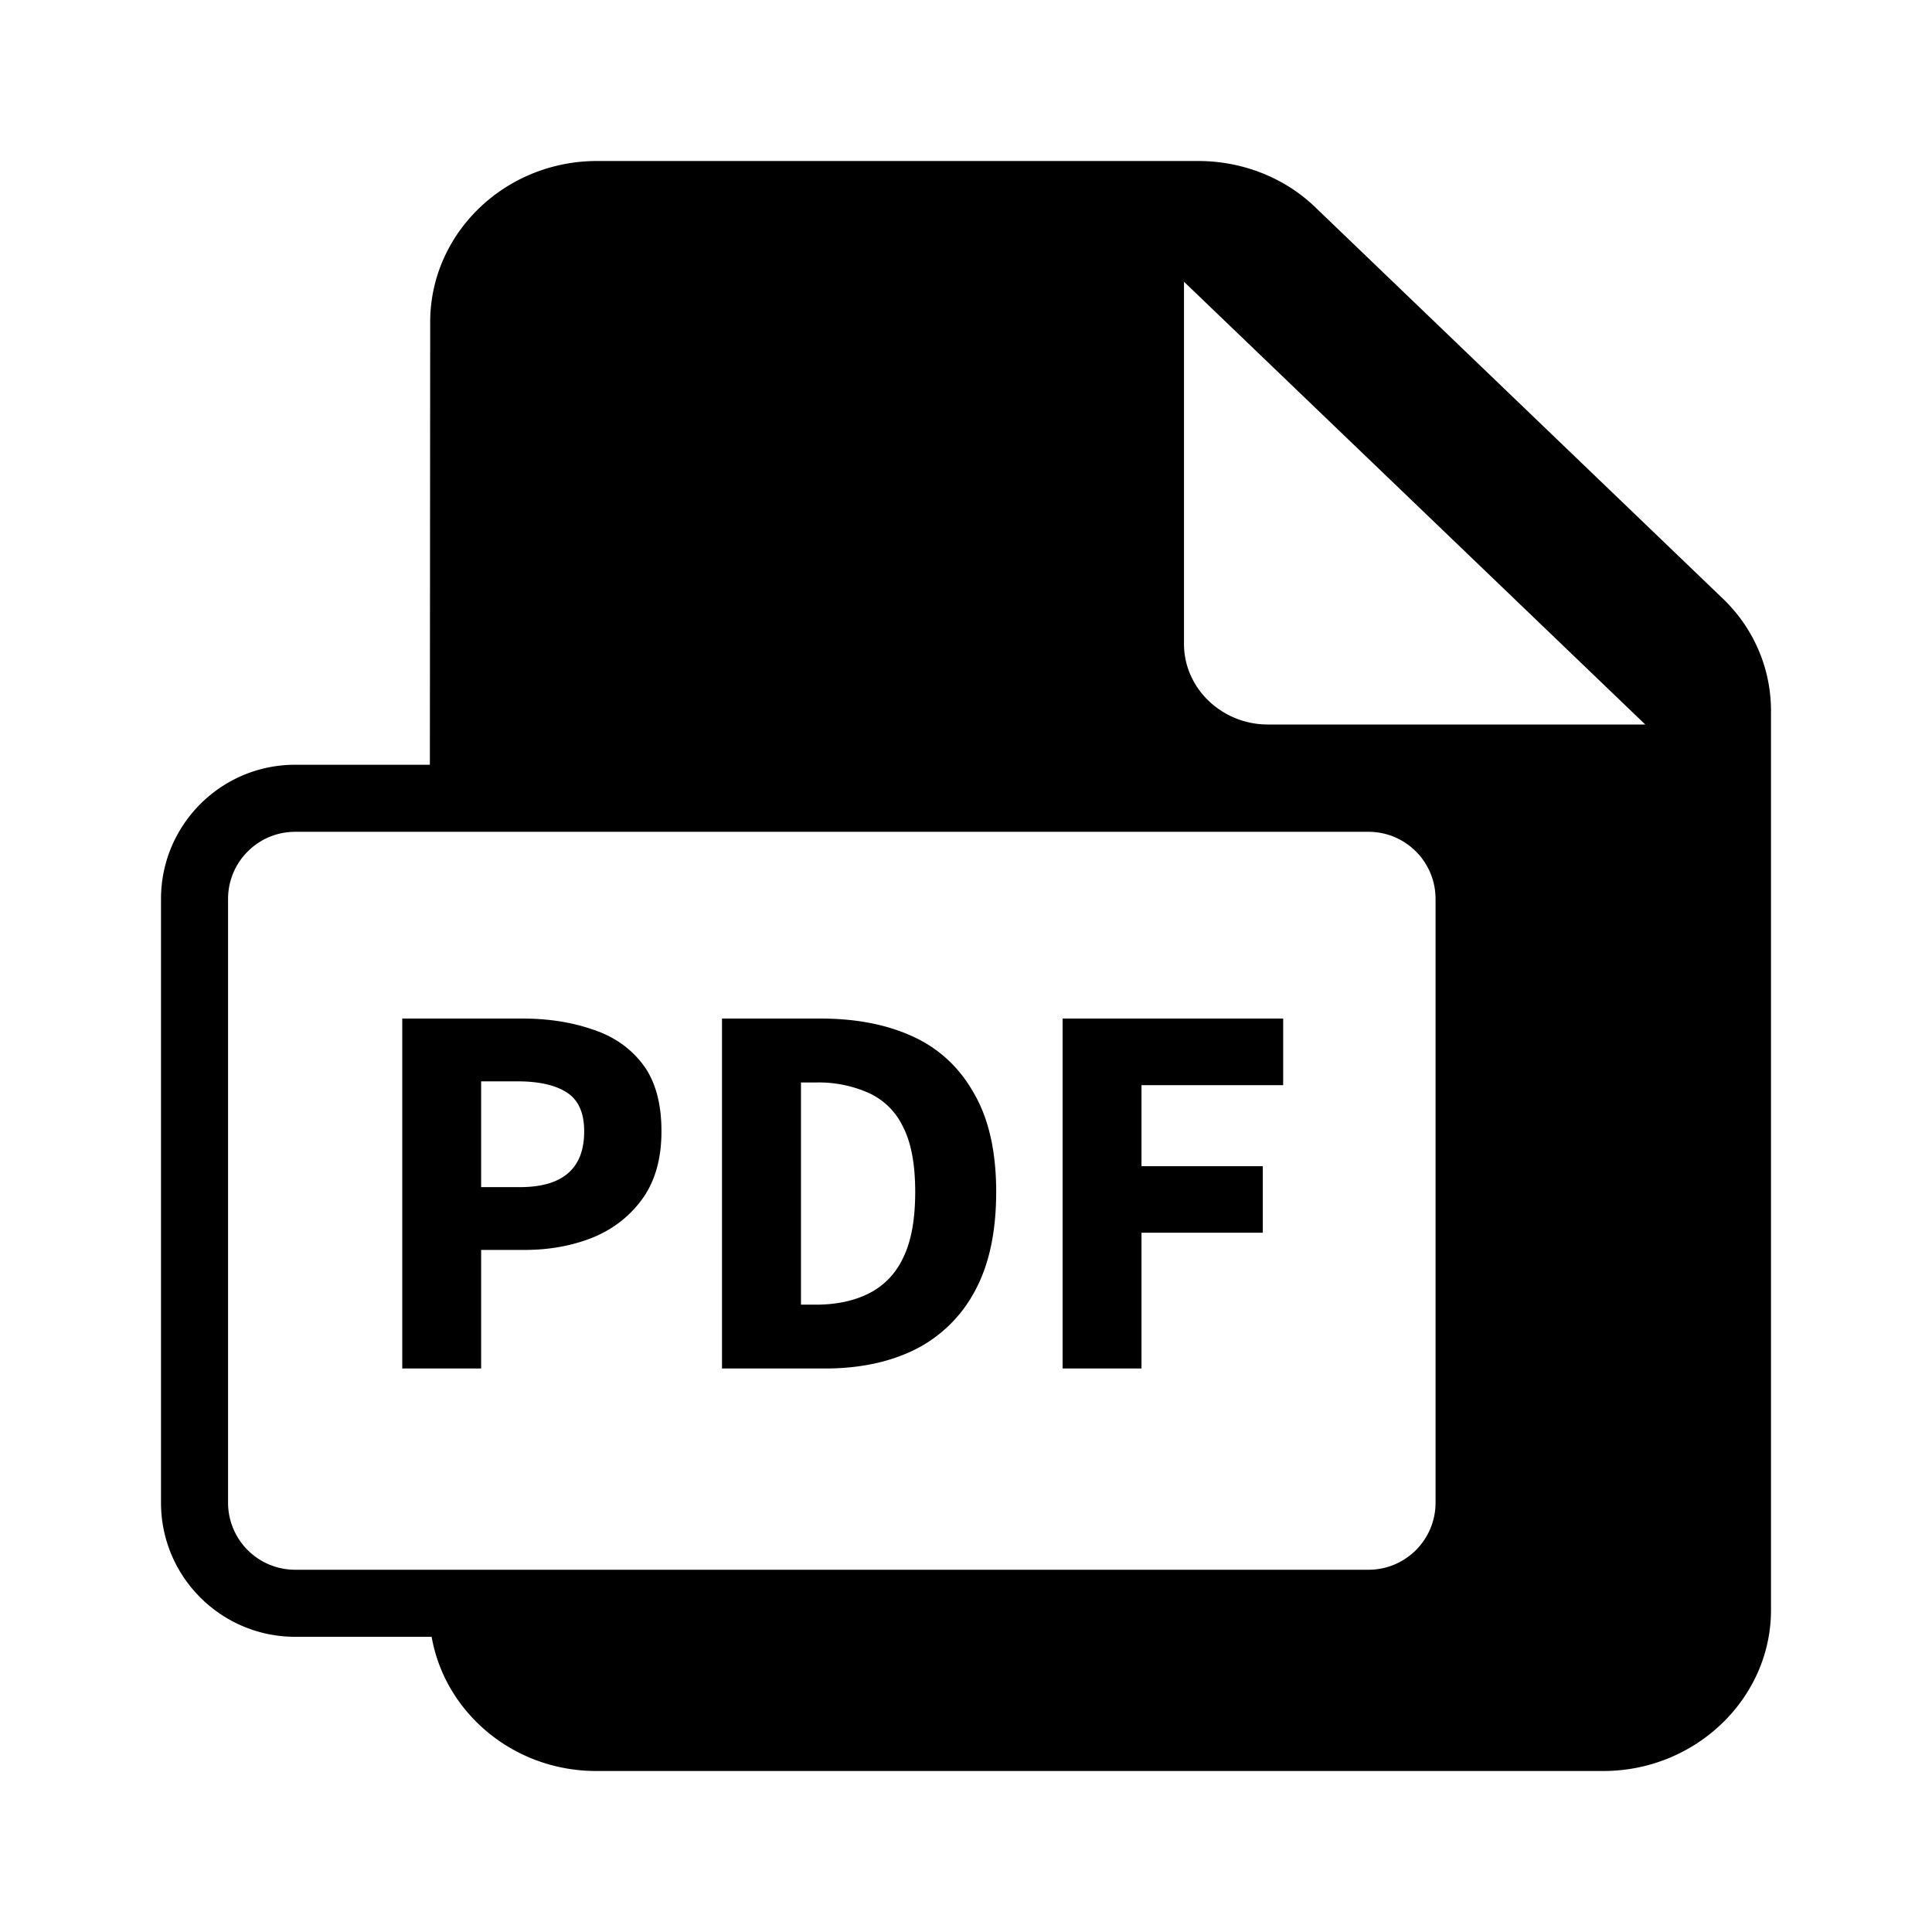<svg xmlns="http://www.w3.org/2000/svg" width="24" height="24"><path fill-rule="evenodd" d="M4.997 17v-4.347h1.494c.32 0 .608.045.866.134.262.084.471.229.627.433.155.204.233.482.233.833 0 .338-.078.616-.233.834-.156.217-.362.38-.62.486-.258.103-.54.154-.847.154h-.54V17h-.98Zm.98-2.253h.48c.534 0 .8-.231.8-.694 0-.226-.07-.386-.213-.48-.142-.093-.347-.14-.613-.14h-.454v1.314ZM8.969 17v-4.347h1.226c.445 0 .83.076 1.154.227.324.151.575.387.753.707.182.315.273.722.273 1.22s-.089.909-.266 1.233a1.708 1.708 0 0 1-.747.727c-.316.155-.687.233-1.113.233h-1.28Zm.98-.793h.186c.25 0 .465-.045.647-.134a.926.926 0 0 0 .433-.44c.103-.204.154-.48.154-.826 0-.347-.051-.618-.154-.814a.864.864 0 0 0-.433-.42 1.525 1.525 0 0 0-.647-.126H9.95v2.76Z" clip-rule="evenodd"/><path d="M13.2 12.653V17h.98v-1.687h1.507v-.826H14.18V13.48h1.76v-.827H13.2Z"/><path fill-rule="evenodd" d="M5.344 4c0-1.1.927-2 2.073-2h7.468c.553 0 1.084.21 1.47.59l5.03 4.83c.396.37.615.88.615 1.41V20c0 1.1-.938 2-2.083 2H7.407c-1.028 0-1.88-.724-2.045-1.667H3.667c-.92 0-1.667-.746-1.667-1.666v-7.5c0-.92.746-1.667 1.667-1.667H5.34L5.344 4Zm-1.677 6.333H17c.46 0 .833.373.833.834v7.5c0 .46-.373.833-.833.833H3.667a.833.833 0 0 1-.834-.833v-7.5c0-.46.373-.834.834-.834ZM14.708 3.5V8c0 .55.47 1 1.042 1h4.688l-5.73-5.5Z" clip-rule="evenodd"/></svg>